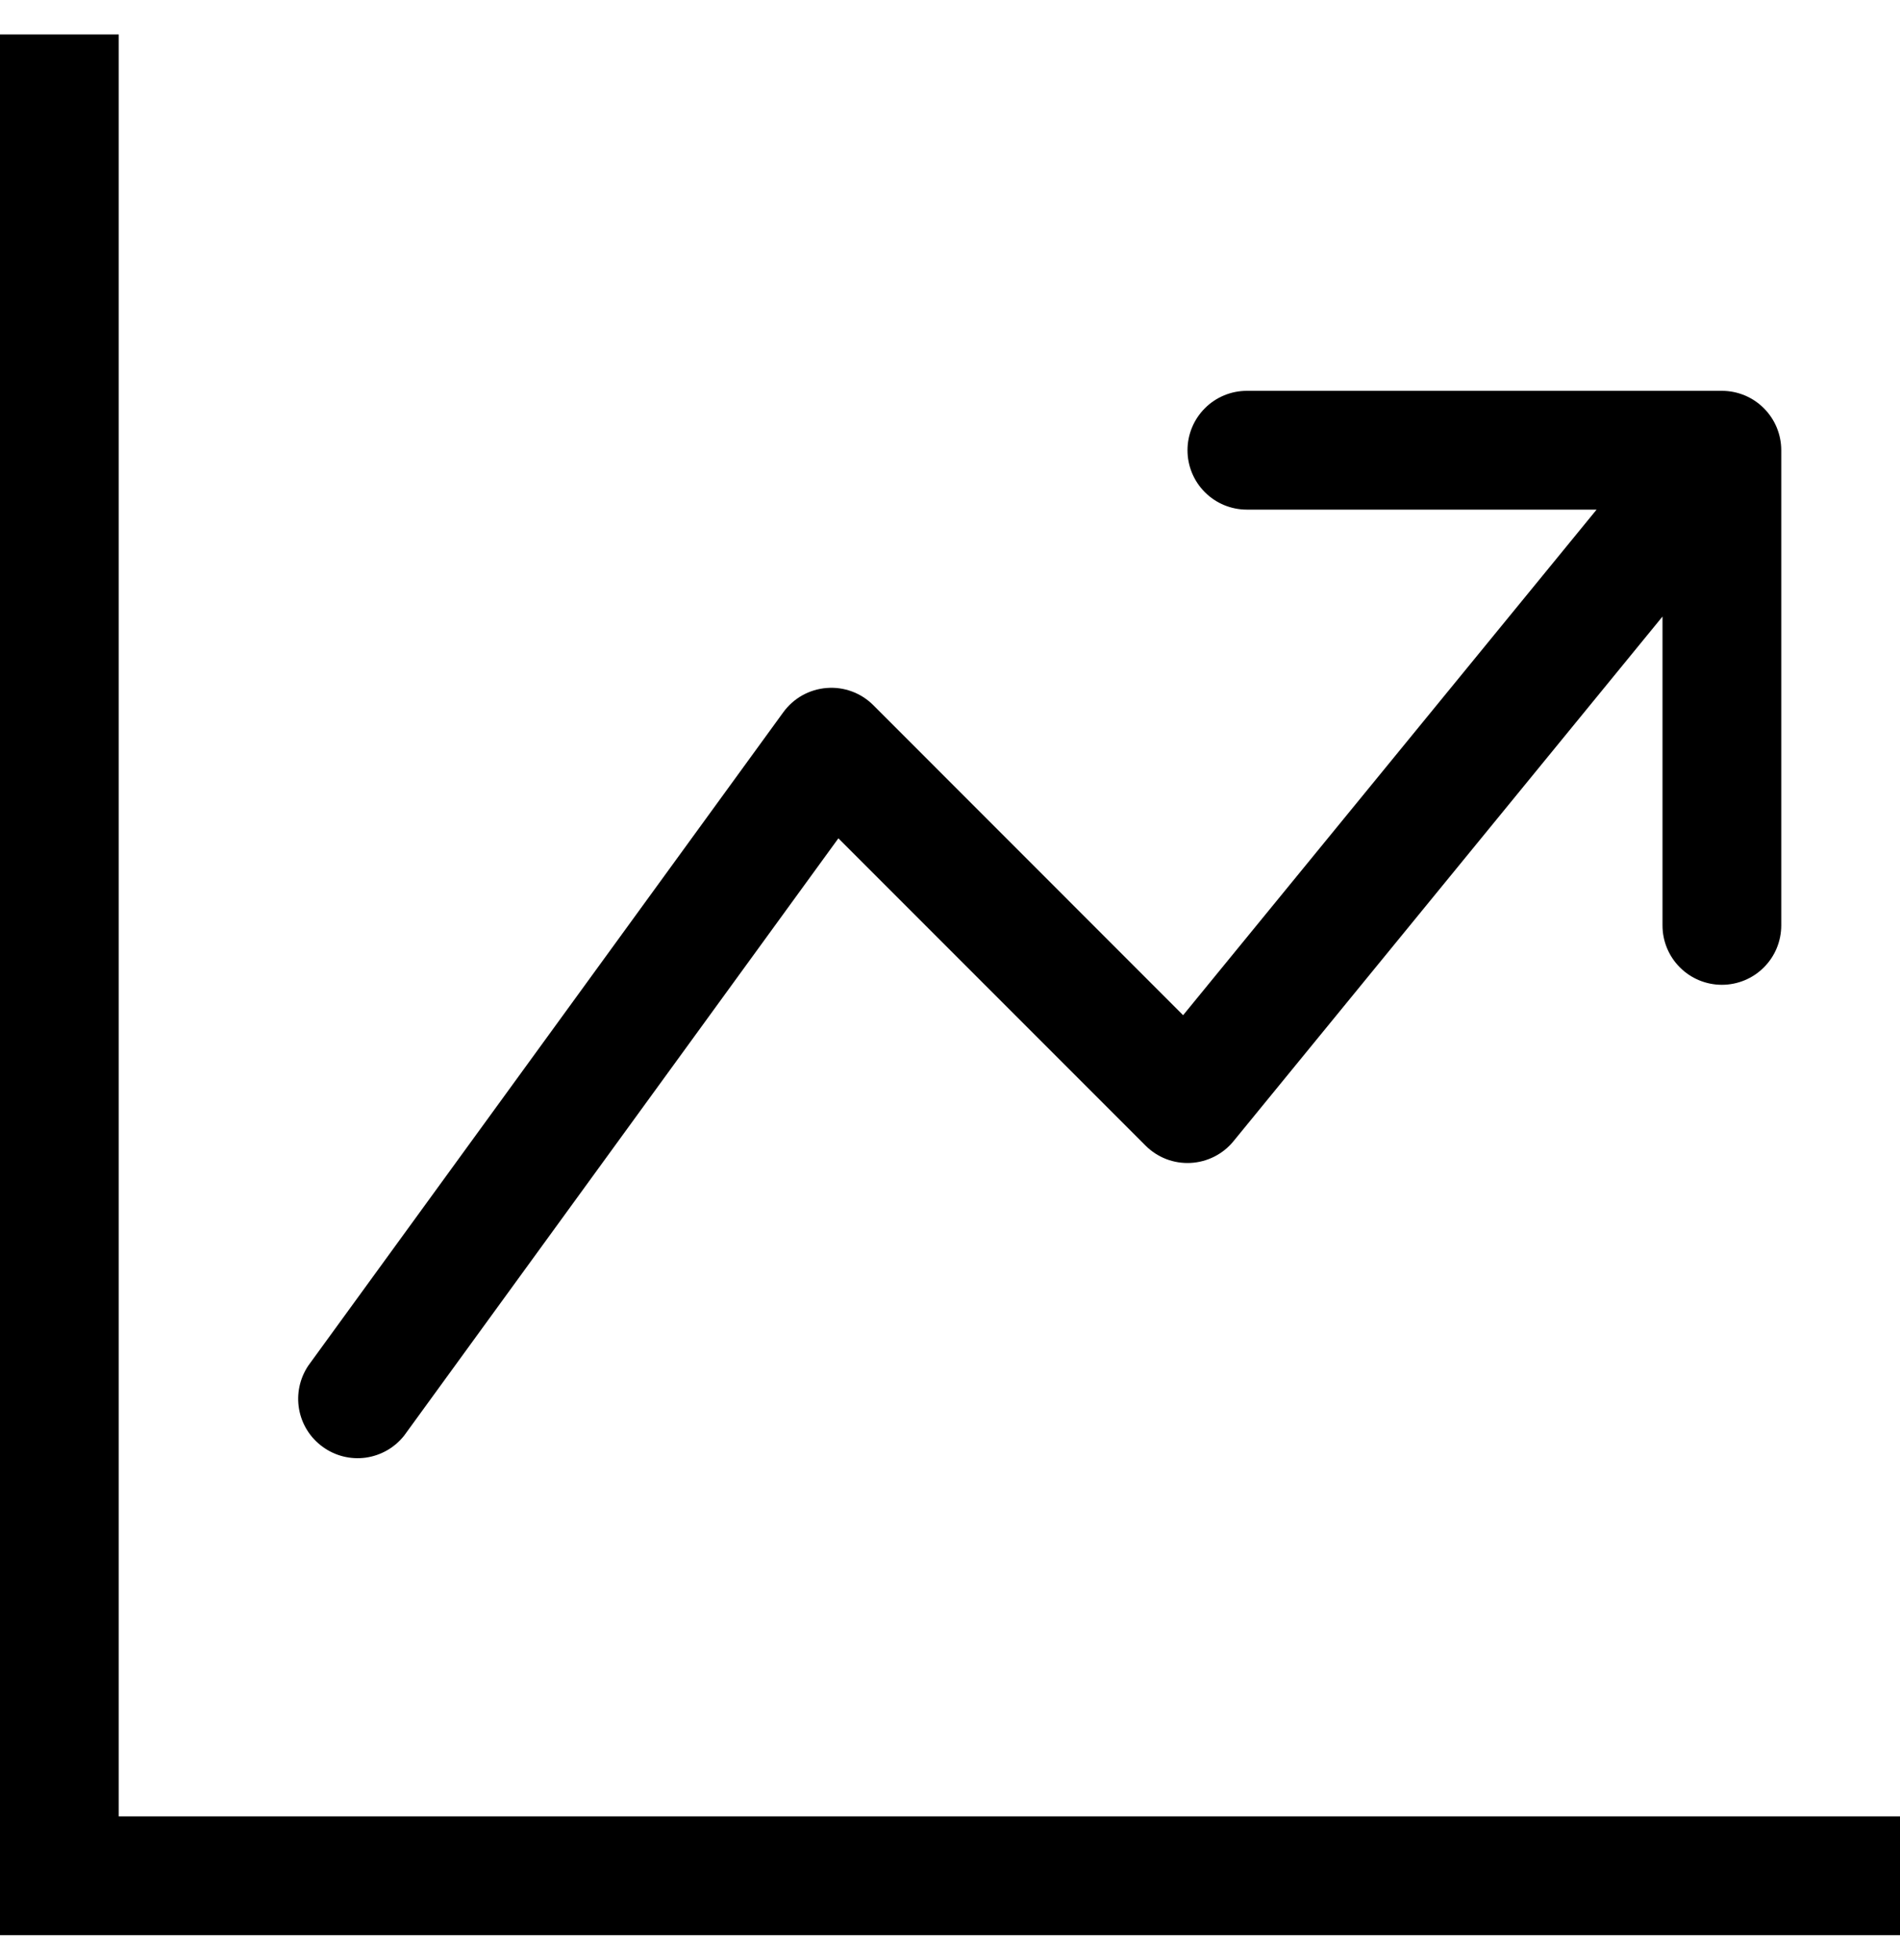 <svg width="32" height="33" viewBox="0 0 32 33" fill="none" xmlns="http://www.w3.org/2000/svg">
	<g clip-path="url(#clip0_29_123)">
	<path fill-rule="evenodd" clip-rule="evenodd" d="M0 0.58H2V30.58H32V32.58H0V0.58ZM20 7.58C20 7.315 20.105 7.061 20.293 6.873C20.48 6.685 20.735 6.58 21 6.58H29C29.265 6.58 29.52 6.685 29.707 6.873C29.895 7.061 30 7.315 30 7.58V15.58C30 15.845 29.895 16.1 29.707 16.287C29.52 16.475 29.265 16.58 29 16.58C28.735 16.58 28.48 16.475 28.293 16.287C28.105 16.1 28 15.845 28 15.58V10.38L20.774 19.214C20.686 19.322 20.576 19.41 20.451 19.473C20.326 19.536 20.19 19.572 20.05 19.579C19.911 19.586 19.772 19.564 19.641 19.514C19.511 19.463 19.393 19.387 19.294 19.288L14.12 14.114L6.808 24.168C6.648 24.372 6.415 24.505 6.159 24.541C5.903 24.576 5.643 24.511 5.434 24.358C5.224 24.206 5.082 23.979 5.037 23.724C4.992 23.469 5.048 23.207 5.192 22.992L13.192 11.992C13.277 11.875 13.386 11.778 13.512 11.707C13.638 11.637 13.778 11.594 13.922 11.583C14.066 11.571 14.211 11.591 14.347 11.641C14.483 11.691 14.606 11.77 14.708 11.872L19.926 17.092L26.89 8.58H21C20.735 8.58 20.48 8.475 20.293 8.287C20.105 8.1 20 7.845 20 7.58Z" fill="black"/>
	</g>
	<defs>
	<clipPath id="clip0_29_123">
	<rect width="32" height="32" fill="white" transform="translate(0 0.58)"/>
	</clipPath>
	</defs>
	</svg>
	